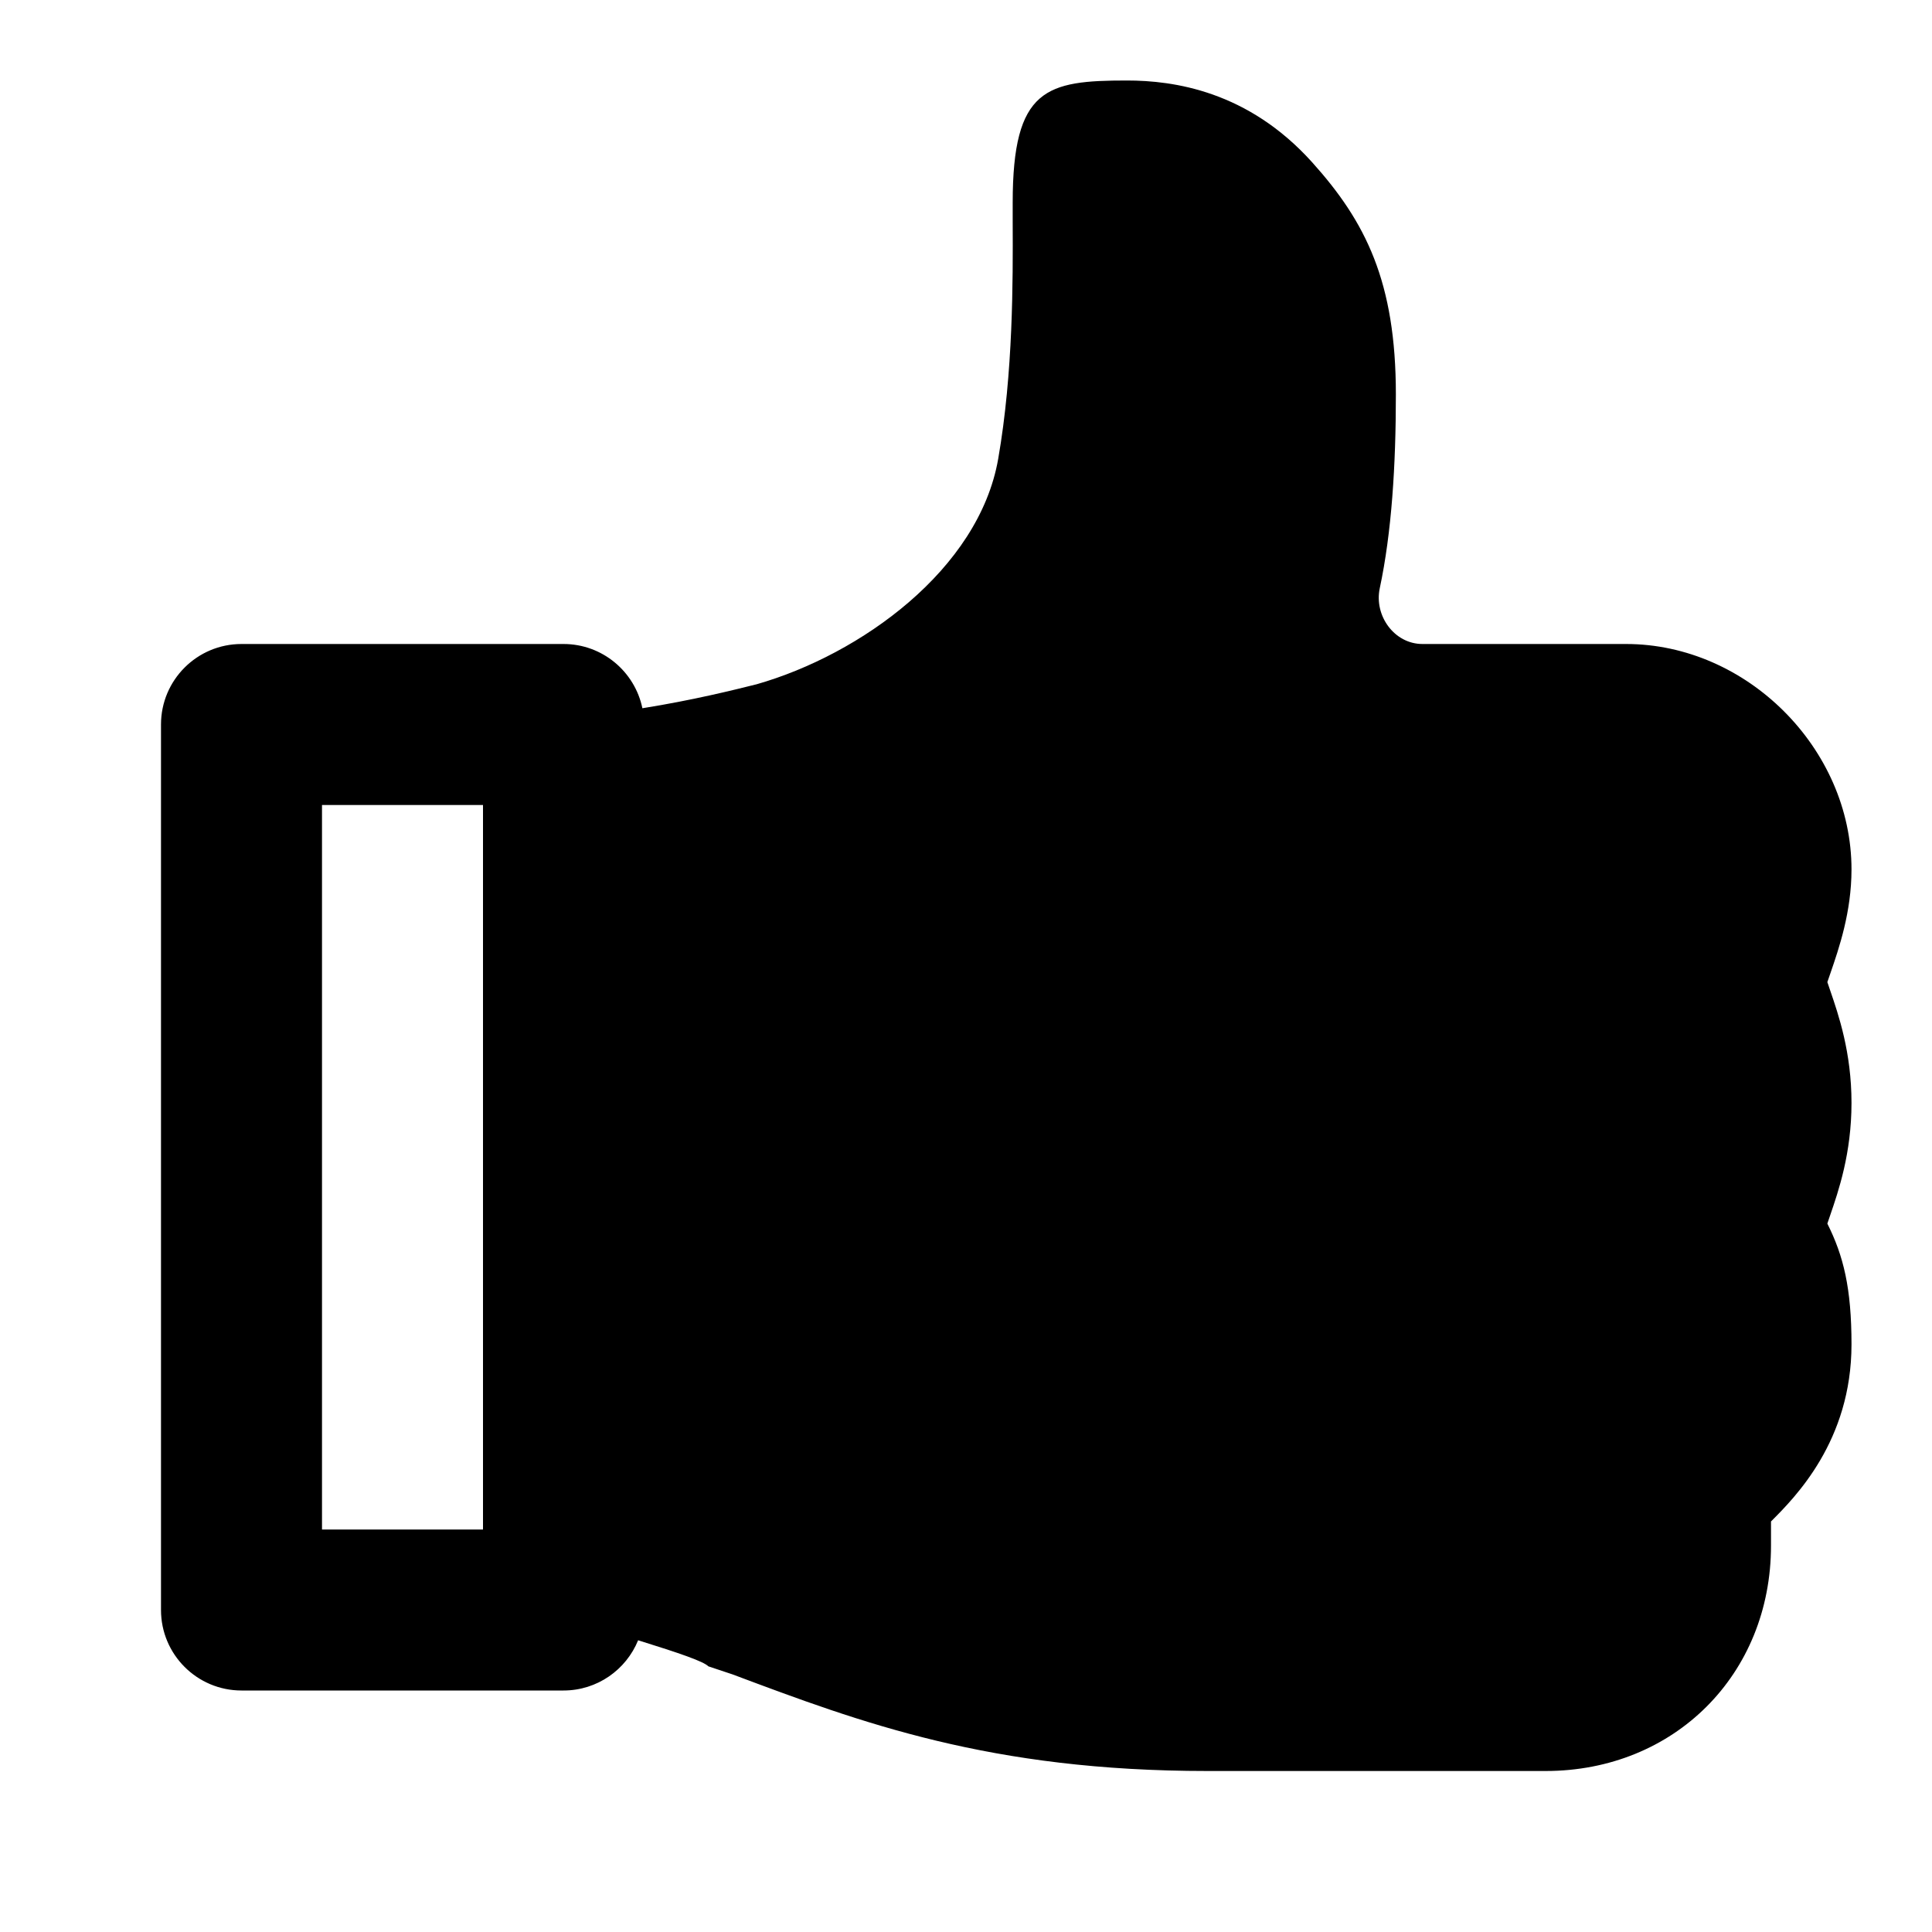 <svg viewBox="0 0 24 24" xmlns="http://www.w3.org/2000/svg">
<path fill-rule="evenodd" d="M7.98 8.798C8.612 8.697 9.111 8.572 9.4 8.5C10.688 8.132 12.16 7.076 12.4 5.7C12.587 4.628 12.583 3.489 12.58 2.759C12.58 2.7 12.58 2.644 12.58 2.59C12.58 2.565 12.58 2.54 12.58 2.516C12.58 1.094 13 1 14 1C14.578 1 15.502 1.129 16.3 2.016C16.965 2.755 17.34 3.5 17.34 4.9C17.34 5.783 17.288 6.612 17.14 7.307C17.067 7.648 17.321 8 17.67 8H20.2C21.7 8 23 9.3 23 10.8C23 11.33 22.844 11.782 22.739 12.087C22.725 12.127 22.712 12.165 22.7 12.2C22.71 12.231 22.722 12.265 22.734 12.3C22.839 12.606 23 13.073 23 13.7C23 14.327 22.839 14.794 22.734 15.1C22.722 15.136 22.71 15.169 22.7 15.2C22.9 15.6 23 16 23 16.7C23 17.9 22.3 18.6 22 18.9V19.2C22 20.8 20.8 22 19.2 22H15C12.3 22 10.7 21.4 9.1 20.8L8.8 20.7C8.738 20.638 8.447 20.538 7.927 20.376C7.778 20.742 7.419 21 7 21H3C2.448 21 2 20.552 2 20V9C2 8.448 2.448 8 3 8H7C7.483 8 7.886 8.343 7.98 8.798ZM4 10H6V19H4V10Z" />
</svg>

